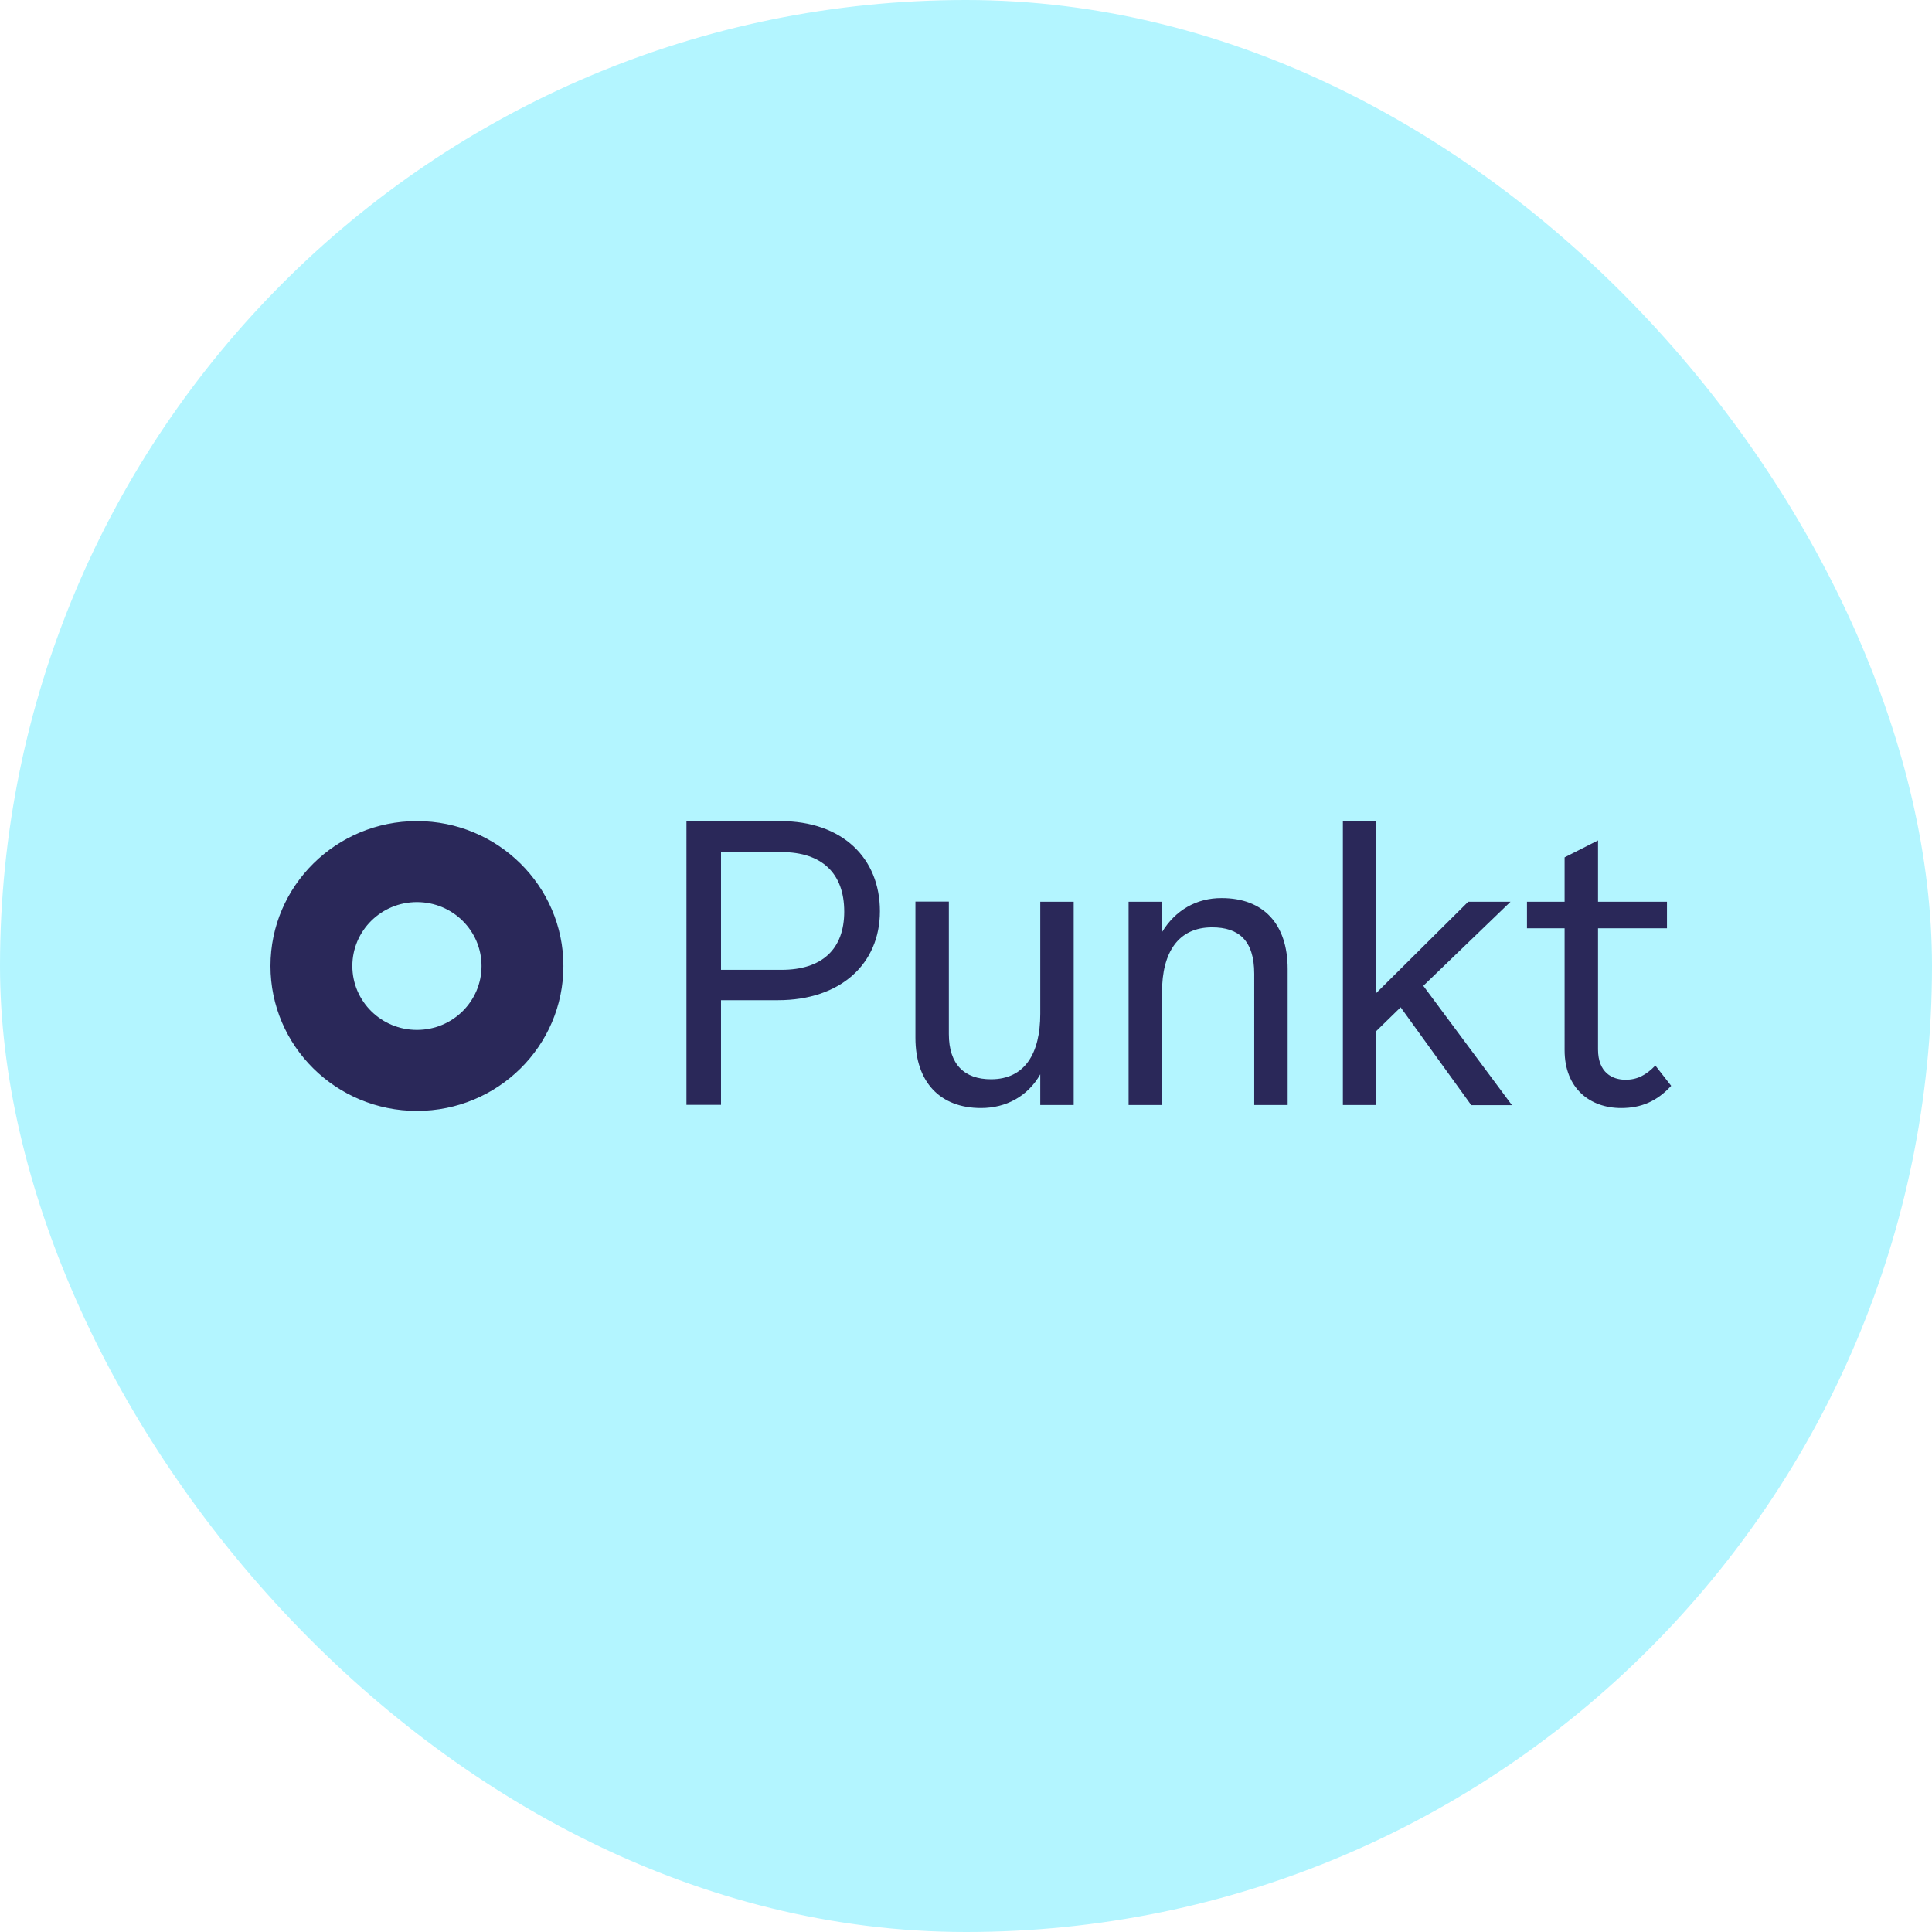 <svg xmlns="http://www.w3.org/2000/svg" id="punkt-circle-blue" data-category="social" fill="none" viewBox="0 0 200 200">
  <rect width="200" height="200" fill="#B3F5FF" rx="100"/>
  <path fill="#2A2859" d="M43.162 85C34.787 85 28 91.714 28 100s6.787 15 15.162 15 15.162-6.714 15.162-15-6.804-15-15.162-15Zm0 21.615c-3.694 0-6.687-2.96-6.687-6.615 0-3.655 2.993-6.615 6.687-6.615 3.694 0 6.687 2.96 6.687 6.615 0 3.655-2.993 6.615-6.687 6.615Zm47.927-12.287c0 5.474-4.096 9.211-10.549 9.211h-5.9v10.833h-3.578V85h9.712c6.42 0 10.315 3.82 10.315 9.328Zm-3.695.032c0-3.936-2.29-6.152-6.503-6.152H74.64v12.189h6.252c4.213 0 6.503-2.134 6.503-6.037Zm23.755-1.008v21.036h-3.461v-3.175c-1.287 2.266-3.527 3.489-6.135 3.489-4.246 0-6.787-2.695-6.787-7.26V93.335h3.46v13.71c0 3.142 1.605 4.68 4.364 4.68 3.493 0 5.098-2.662 5.098-6.78V93.352h3.461Zm22.149 6.946v14.09h-3.46V100.81c0-3.456-1.605-4.812-4.363-4.812-3.494 0-5.183 2.58-5.183 6.714v11.676h-3.46V93.352h3.46v3.142c1.371-2.266 3.578-3.54 6.186-3.523 4.296 0 6.82 2.663 6.82 7.343v-.016ZM145 104.267l-2.525 2.464v7.657h-3.46V85h3.46v17.795l9.512-9.443h4.38l-9.027 8.699 9.177 12.354h-4.212L145 104.283v-.016Zm23.269 7.508c1.237 0 2.123-.48 3.093-1.472l1.638 2.101c-1.488 1.62-3.126 2.298-5.182 2.298-3.21 0-5.851-2.017-5.851-5.986V96.097h-3.895v-2.745h3.895v-4.598l3.46-1.753v6.35h7.138v2.746h-7.138v12.536c0 2.414 1.488 3.142 2.842 3.142Z"/>
</svg>
